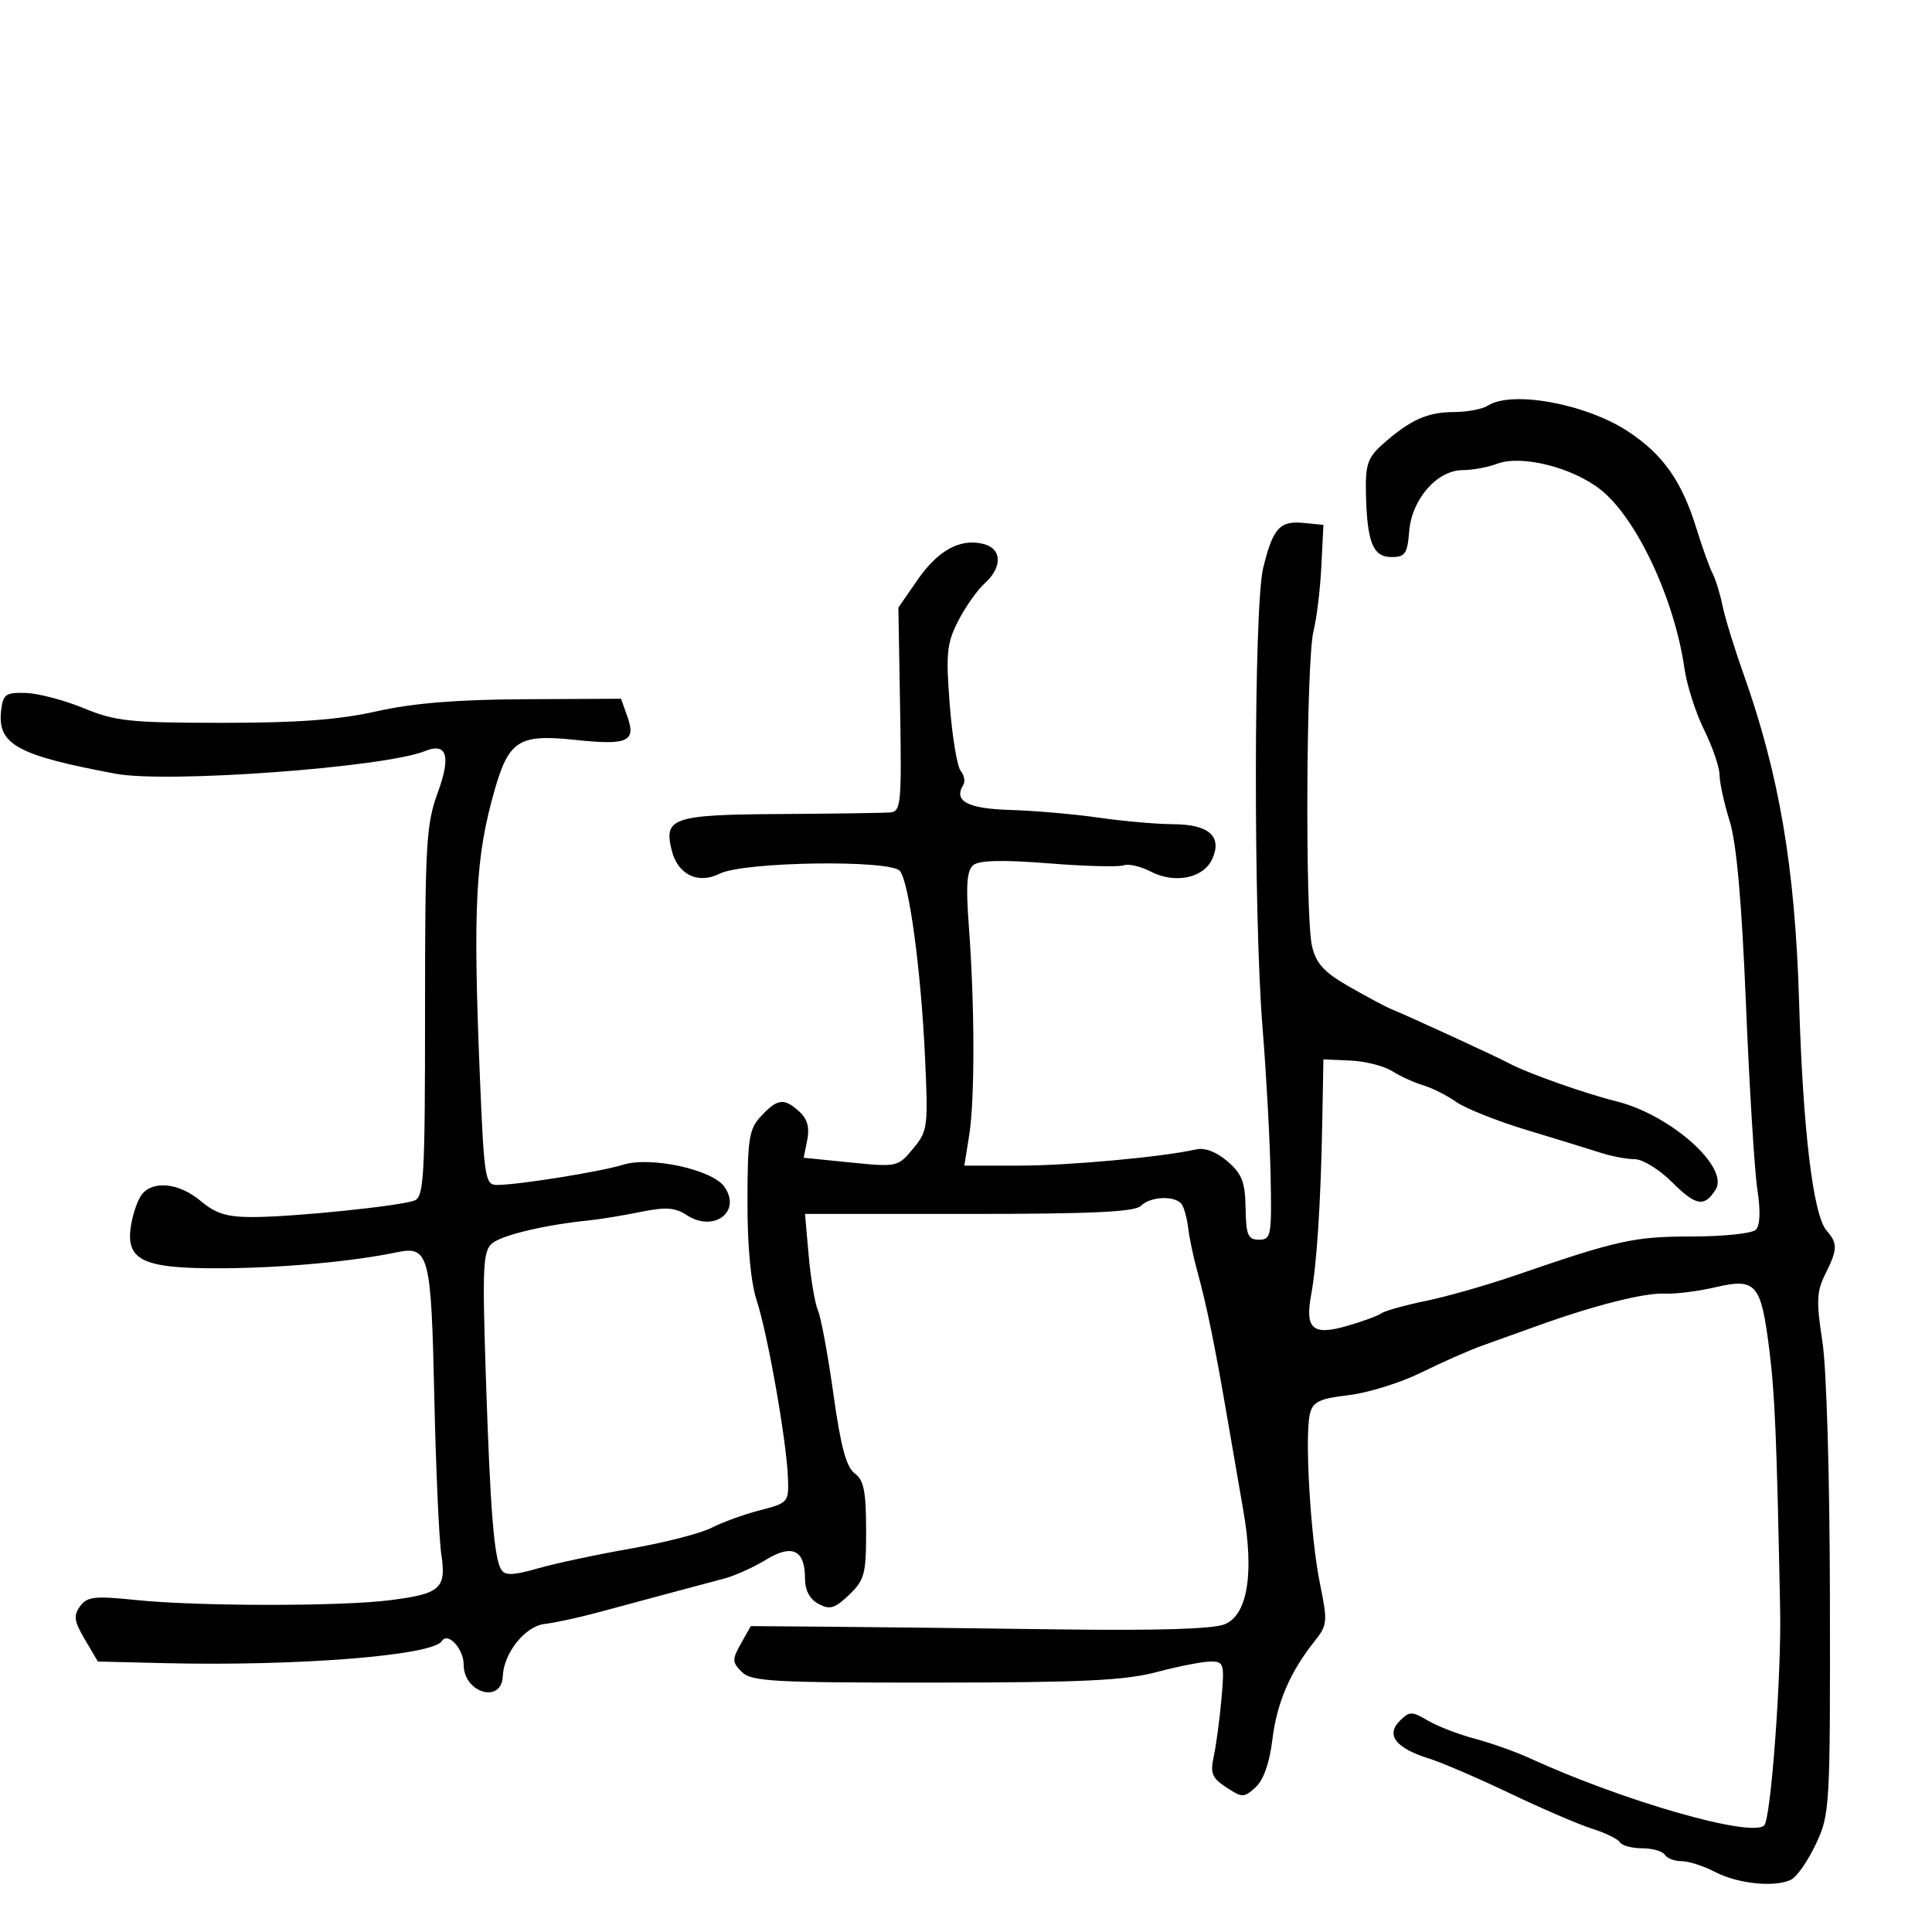 <svg xmlns="http://www.w3.org/2000/svg" width="300" height="300" viewBox="0 0 300 300" version="1.1">
  <defs/>
  <path d="M231,63 C234.76,60.57 246.332,62.707 252.873,67.039 C258.241,70.595 261.15,74.727 263.403,82 C264.34,85.025 265.475,88.19 265.926,89.033 C266.377,89.876 267.071,92.126 267.468,94.033 C267.865,95.94 269.31,100.65 270.68,104.5 C276.285,120.259 278.738,134.67 279.36,155.5 C279.956,175.465 281.541,188.68 283.627,191.079 C285.379,193.094 285.352,193.986 283.424,197.852 C282.084,200.538 282.016,202.097 282.974,208.256 C283.631,212.482 284.121,229.268 284.15,248.548 C284.198,280.679 284.138,281.729 281.975,286.33 C280.751,288.934 279.019,291.428 278.125,291.873 C275.636,293.113 269.861,292.524 266.3,290.668 C264.539,289.751 262.204,289 261.109,289 C260.014,289 258.84,288.55 258.5,288 C258.16,287.45 256.585,287 255,287 C253.415,287 251.86,286.583 251.545,286.073 C251.23,285.563 249.291,284.616 247.236,283.967 C245.181,283.319 239.45,280.853 234.5,278.488 C229.55,276.122 223.848,273.672 221.83,273.042 C216.748,271.457 215.163,269.408 217.337,267.235 C218.875,265.696 219.211,265.693 221.751,267.186 C223.263,268.074 226.525,269.333 229,269.983 C231.475,270.633 235.3,271.99 237.5,272.998 C252.119,279.7 272.009,285.399 273.951,283.442 C274.984,282.4 276.624,260.196 276.421,250 C275.883,223.075 275.611,216.556 274.726,209.5 C273.446,199.289 272.677,198.408 266.342,199.887 C263.679,200.509 260.15,200.952 258.5,200.872 C255.355,200.719 247.638,202.669 238.759,205.86 C235.867,206.899 231.925,208.315 230,209.006 C228.075,209.697 223.883,211.553 220.684,213.13 C217.485,214.708 212.415,216.286 209.418,216.639 C204.891,217.171 203.873,217.656 203.41,219.504 C202.563,222.876 203.489,238.685 204.951,245.846 C206.177,251.846 206.132,252.336 204.128,254.846 C200.322,259.612 198.27,264.4 197.57,270.149 C197.128,273.774 196.195,276.418 194.966,277.53 C193.154,279.171 192.911,279.171 190.425,277.543 C188.184,276.075 187.899,275.359 188.483,272.661 C188.859,270.923 189.394,266.913 189.672,263.75 C190.147,258.343 190.047,258 187.983,258 C186.776,258 183.024,258.732 179.644,259.628 C174.668,260.946 168.116,261.259 145.181,261.273 C120.036,261.288 116.674,261.103 115.19,259.619 C113.673,258.101 113.66,257.697 115.05,255.224 L116.581,252.5 L129.041,252.6 C135.893,252.655 151.85,252.839 164.5,253.011 C179.763,253.217 188.402,252.948 190.181,252.212 C193.724,250.745 194.77,244.323 193.059,234.54 C192.382,230.668 191.212,223.9 190.459,219.5 C188.679,209.089 187.315,202.445 185.943,197.5 C185.333,195.3 184.693,192.296 184.521,190.824 C184.35,189.352 183.911,187.665 183.546,187.074 C182.64,185.609 178.682,185.718 177.15,187.25 C176.216,188.185 169.477,188.5 150.45,188.5 L125,188.5 L125.576,195 C125.893,198.575 126.541,202.4 127.016,203.5 C127.491,204.6 128.57,210.448 129.414,216.495 C130.546,224.602 131.412,227.828 132.715,228.781 C134.13,229.815 134.483,231.565 134.49,237.588 C134.499,244.419 134.258,245.336 131.852,247.642 C129.63,249.771 128.865,249.998 127.102,249.054 C125.723,248.316 125,246.952 125,245.087 C125,240.66 123.007,239.707 118.947,242.192 C117.051,243.353 114.15,244.664 112.5,245.107 C110.85,245.549 107.025,246.57 104,247.376 C100.975,248.181 96.025,249.513 93,250.336 C89.975,251.158 86.183,251.982 84.574,252.166 C81.55,252.511 78.221,256.667 78.073,260.281 C77.896,264.603 72,262.873 72,258.5 C72,256.017 69.527,253.339 68.607,254.826 C67.213,257.083 46.068,258.756 25.349,258.249 L15.198,258 L13.18,254.58 C11.501,251.735 11.376,250.869 12.433,249.423 C13.536,247.914 14.677,247.786 21.102,248.449 C30.66,249.436 52.805,249.457 60.5,248.486 C68.423,247.486 69.328,246.676 68.523,241.304 C68.167,238.934 67.679,227.928 67.437,216.848 C66.954,194.696 66.617,193.413 61.557,194.465 C54.652,195.9 43.917,196.88 34.473,196.938 C22.168,197.014 19.457,195.736 20.342,190.278 C20.651,188.377 21.43,186.187 22.074,185.411 C23.869,183.248 27.889,183.728 31.182,186.5 C33.523,188.469 35.252,188.996 39.327,188.983 C45.679,188.961 62.118,187.276 64.359,186.416 C65.828,185.852 66,182.774 66,157.129 C66,131.027 66.177,127.987 67.987,123.037 C70.054,117.38 69.396,115.256 66,116.626 C59.697,119.169 25.997,121.644 18,120.152 C2.65,117.287 -0.427,115.593 0.175,110.338 C0.466,107.8 0.87,107.511 4,107.601 C5.925,107.657 9.975,108.722 13,109.969 C17.928,111.999 20.165,112.236 34.504,112.24 C46.293,112.244 52.615,111.772 58.504,110.448 C64.133,109.183 70.932,108.628 81.467,108.575 L96.434,108.5 L97.431,111.309 C98.8,115.167 97.449,115.759 89.26,114.884 C80.627,113.961 79.02,114.963 76.818,122.637 C73.823,133.077 73.425,140.813 74.519,167.25 C75.17,182.959 75.334,184 77.165,184 C80.432,184 93.295,181.939 96.739,180.863 C101.036,179.522 110.609,181.604 112.489,184.288 C115.198,188.155 110.83,191.429 106.632,188.678 C104.815,187.488 103.377,187.391 99.431,188.194 C96.719,188.746 93.15,189.332 91.5,189.497 C84.777,190.167 77.985,191.768 76.446,193.045 C74.997,194.247 74.883,196.559 75.433,213.45 C76.12,234.507 76.707,241.908 77.835,243.733 C78.419,244.678 79.688,244.634 83.543,243.533 C86.269,242.754 92.775,241.368 98,240.452 C103.225,239.536 108.85,238.086 110.5,237.231 C112.15,236.376 115.525,235.154 118,234.515 C122.413,233.375 122.497,233.277 122.35,229.426 C122.133,223.717 119.227,207.23 117.518,202 C116.579,199.129 116.053,193.526 116.065,186.52 C116.081,176.703 116.309,175.3 118.216,173.27 C120.748,170.575 121.75,170.464 124.124,172.612 C125.357,173.728 125.734,175.078 125.35,177 L124.795,179.776 L132.095,180.51 C139.294,181.233 139.428,181.203 141.779,178.371 C144.068,175.615 144.142,175.039 143.629,164 C143.007,150.644 141.171,137.046 139.747,135.25 C138.328,133.461 115.467,133.795 111.765,135.659 C108.418,137.344 105.265,135.835 104.316,132.095 C103.018,126.982 104.417,126.508 121.119,126.402 C129.579,126.349 137.297,126.236 138.271,126.152 C139.897,126.012 140.02,124.706 139.771,110.172 L139.5,94.344 L142.458,90.068 C145.661,85.438 149.101,83.558 152.711,84.464 C155.598,85.188 155.684,88.071 152.894,90.595 C151.735,91.643 149.884,94.271 148.779,96.435 C147.014,99.893 146.856,101.467 147.477,109.435 C147.865,114.421 148.63,119.043 149.177,119.706 C149.724,120.37 149.907,121.341 149.583,121.866 C148.017,124.399 150.214,125.569 156.918,125.771 C160.697,125.885 166.874,126.424 170.644,126.969 C174.415,127.514 179.582,127.969 182.128,127.98 C187.732,128.004 189.835,129.871 188.229,133.397 C186.871,136.376 182.434,137.276 178.678,135.333 C177.106,134.52 175.219,134.086 174.484,134.368 C173.75,134.649 168.503,134.511 162.825,134.06 C155.753,133.498 152.076,133.58 151.156,134.32 C150.123,135.15 149.96,137.387 150.45,143.951 C151.361,156.141 151.383,170.712 150.498,176.25 L149.74,181 L158.146,181 C165.879,181 180.441,179.671 185.69,178.486 C187.085,178.171 188.868,178.842 190.604,180.336 C192.85,182.268 193.344,183.543 193.415,187.59 C193.488,191.805 193.783,192.5 195.5,192.5 C197.38,192.5 197.488,191.9 197.299,182.5 C197.188,177 196.626,166.697 196.049,159.605 C194.619,142.03 194.683,94.184 196.144,88.193 C197.649,82.023 198.711,80.838 202.415,81.199 L205.5,81.5 L205.175,88 C204.996,91.575 204.449,96.075 203.959,98 C202.823,102.462 202.638,142.376 203.732,146.938 C204.382,149.646 205.614,150.981 209.528,153.221 C212.263,154.785 215.175,156.34 216,156.677 C218.83,157.833 232.5,164.122 234.272,165.083 C237.067,166.599 246.069,169.792 251,171.016 C259.411,173.104 268.582,181.269 266.401,184.727 C264.656,187.493 263.33,187.263 259.621,183.554 C257.666,181.599 255.071,180 253.854,180 C252.638,180 250.26,179.553 248.571,179.008 C246.882,178.462 241.729,176.876 237.119,175.483 C232.51,174.09 227.56,172.12 226.119,171.106 C224.679,170.092 222.375,168.931 221,168.527 C219.625,168.123 217.457,167.133 216.182,166.328 C214.908,165.524 211.983,164.783 209.682,164.683 L205.5,164.5 L205.315,174.5 C205.09,186.702 204.469,196.337 203.605,201 C202.614,206.354 203.814,207.424 209.11,205.907 C211.524,205.216 213.95,204.327 214.5,203.933 C215.05,203.539 218.161,202.671 221.414,202.003 C224.667,201.336 230.967,199.537 235.414,198.005 C251.222,192.562 253.778,192 262.738,192 C267.612,192 272.068,191.532 272.641,190.959 C273.309,190.291 273.396,188.05 272.883,184.709 C272.443,181.844 271.647,168.925 271.114,156 C270.452,139.928 269.652,130.92 268.583,127.5 C267.724,124.75 267.017,121.524 267.011,120.332 C267.005,119.14 265.927,115.99 264.616,113.332 C263.305,110.674 261.932,106.395 261.565,103.822 C260.032,93.057 254.153,80.493 248.577,76.061 C244.192,72.576 236.236,70.58 232.459,72.016 C231.035,72.557 228.633,73 227.122,73 C223.159,73 219.213,77.514 218.817,82.5 C218.54,85.994 218.19,86.5 216.045,86.5 C213.172,86.5 212.252,84.153 212.1,76.437 C212.014,72.105 212.397,71.022 214.75,68.937 C218.966,65.201 221.627,64.001 225.736,63.985 C227.806,63.976 230.175,63.533 231,63 Z"/>
</svg>

